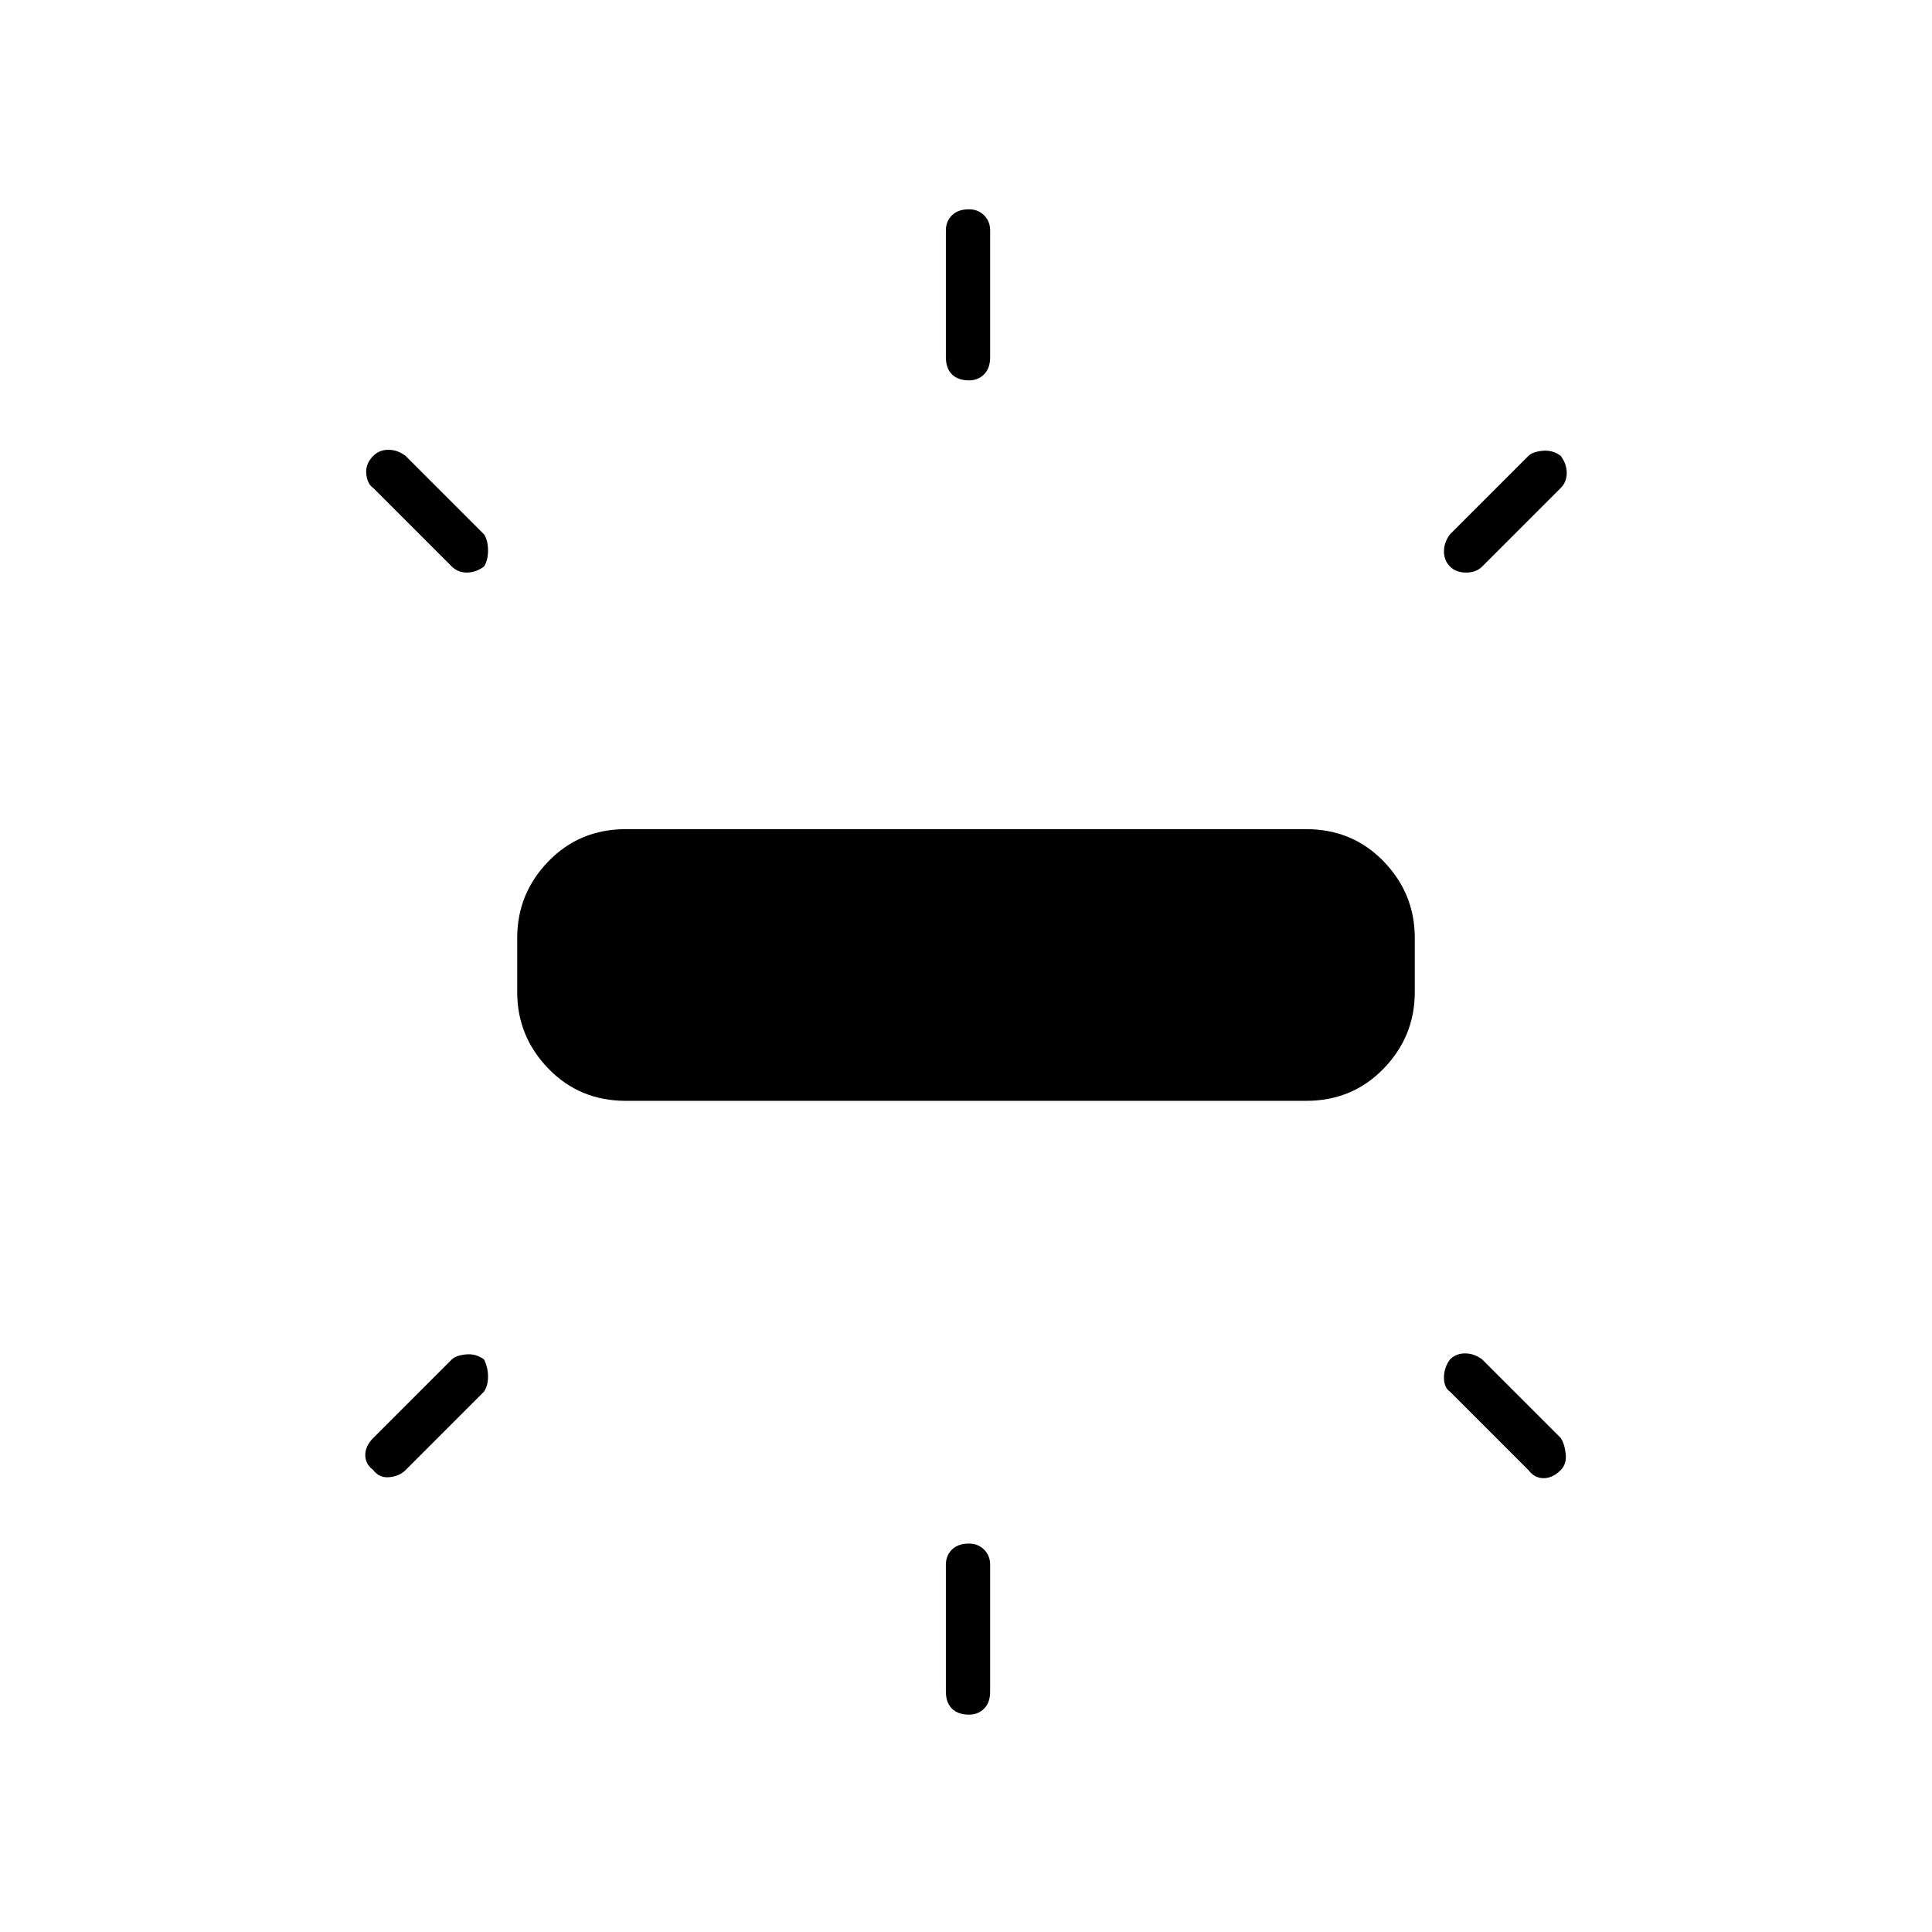 <svg xmlns="http://www.w3.org/2000/svg" height="48" viewBox="0 -960 960 960" width="48"><path d="M257-467v-27q0-22 15.5-38t38.5-16h338q23 0 38.5 16t15.5 38v27q0 22-15.5 38T649-413H311q-23 0-38.5-16T257-467Zm213-315.5v-63q0-4.5 3-7.5t8.5-3q4.5 0 7.5 3t3 7.5v63q0 5.5-3 8.5t-7.5 3q-5.5 0-8.5-3t-3-8.5Zm250.5 88 39-39q2-2 7-2.5t9 2.5q3 4 3 8.5t-3 7.5l-39 39q-3 3-8 3t-8-3q-3-3-3-7.5t3-8.5ZM470-119.5v-63q0-4.5 3-7.5t8.5-3q4.5 0 7.5 3t3 7.5v63q0 5.5-3 8.5t-7.5 3q-5.5 0-8.5-3t-3-8.5Zm289.5-110-39-39q-3-2-3-7t3-9q3-3 7.5-3t8.5 3l39 39q2 3 2.5 8t-2.5 8q-4 4-8.5 4t-7.5-4Zm-535-449-39-39q-3-2-3.5-7t3.5-9q3-3 7.5-3t8.5 3l39 39q2 3 2 8t-2 8q-4 3-8.5 3t-7.5-3Zm-39 433 39-39q2-2 7-2.5t9 2.5q2 4 2 8.5t-2 7.5l-39 39q-3 3-8 3.5t-8-3.5q-4-3-4-7.5t4-8.5Z"/></svg>